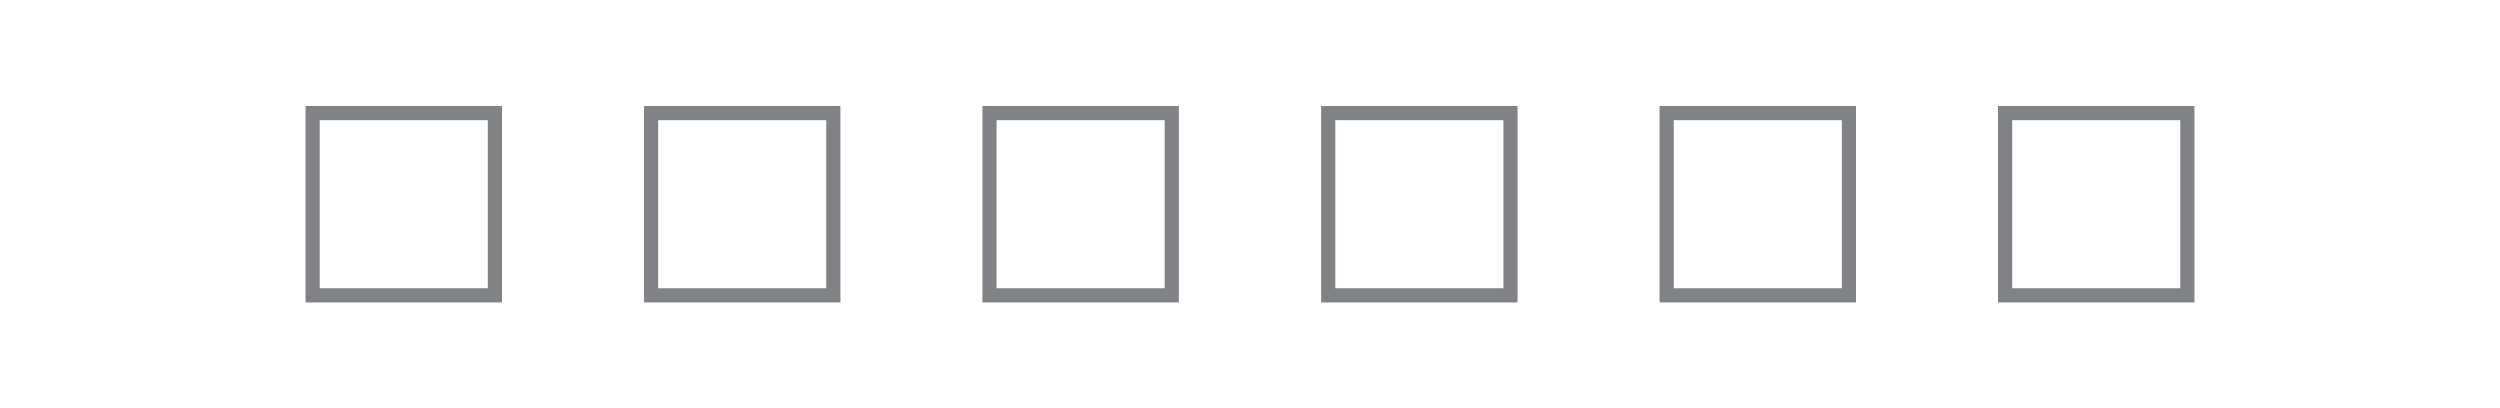 <svg id="Layer_1" data-name="Layer 1" xmlns="http://www.w3.org/2000/svg" viewBox="0 0 88.2 14.4"><defs><style>.cls-1{fill:none;stroke:#818285;stroke-linecap:square;stroke-miterlimit:10;stroke-width:0.5px;}</style></defs><rect class="cls-1" x="22.97" y="3.99" width="6.43" height="6.43"/><rect class="cls-1" x="11.03" y="3.99" width="6.43" height="6.43"/><rect class="cls-1" x="46.86" y="3.99" width="6.43" height="6.43"/><rect class="cls-1" x="70.74" y="3.99" width="6.43" height="6.43"/><rect class="cls-1" x="34.91" y="3.99" width="6.43" height="6.43"/><rect class="cls-1" x="58.8" y="3.99" width="6.43" height="6.43"/></svg>